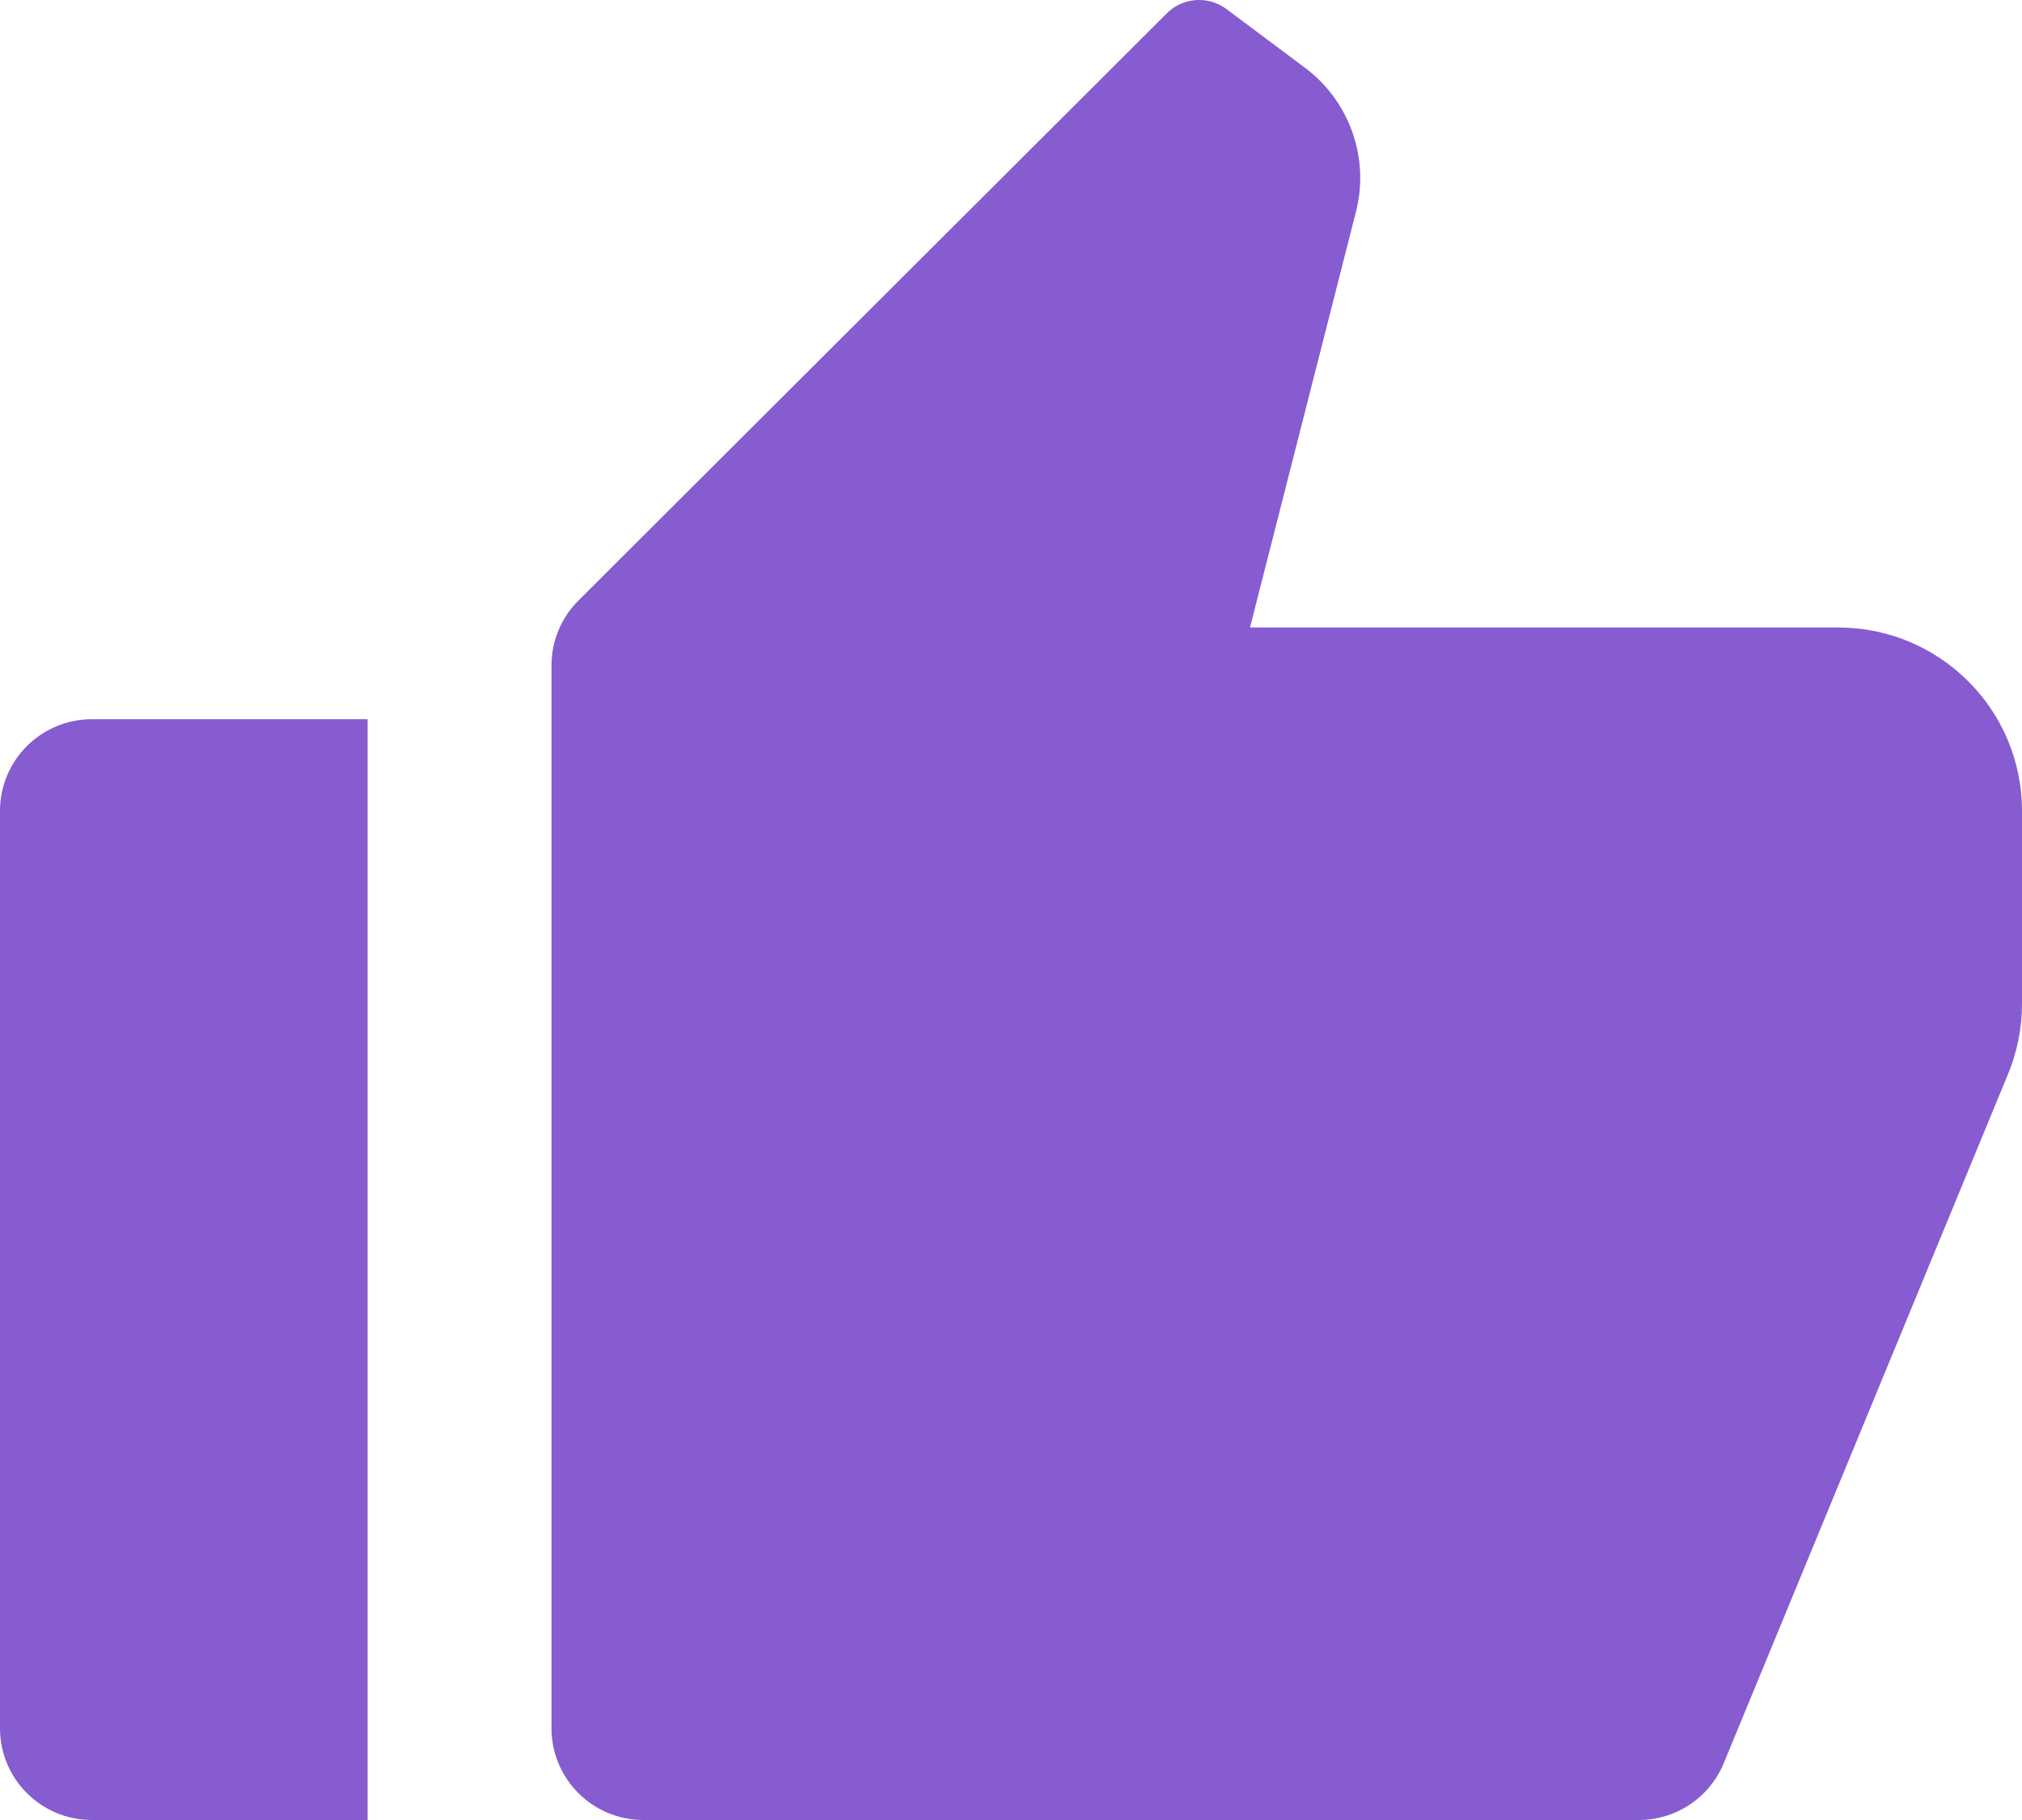 <svg xmlns="http://www.w3.org/2000/svg" width="20" height="18" viewBox="0 0 20 18" fill="none">
<path d="M0.909 7.113H3.636V18H0.909C0.407 18 0 17.594 0 17.093V8.02C0 7.519 0.407 7.113 0.909 7.113ZM5.721 5.94L11.54 0.133C11.699 -0.027 11.953 -0.045 12.133 0.091L12.909 0.671C13.349 1.001 13.548 1.563 13.412 2.095L12.364 6.206H18.182C19.186 6.206 20 7.018 20 8.02V9.929C20 10.166 19.953 10.401 19.863 10.62L17.05 17.438C16.91 17.778 16.578 18 16.209 18H6.364C5.862 18 5.455 17.594 5.455 17.093V6.581C5.455 6.341 5.55 6.11 5.721 5.94Z" fill="#865CD0"/>
</svg>